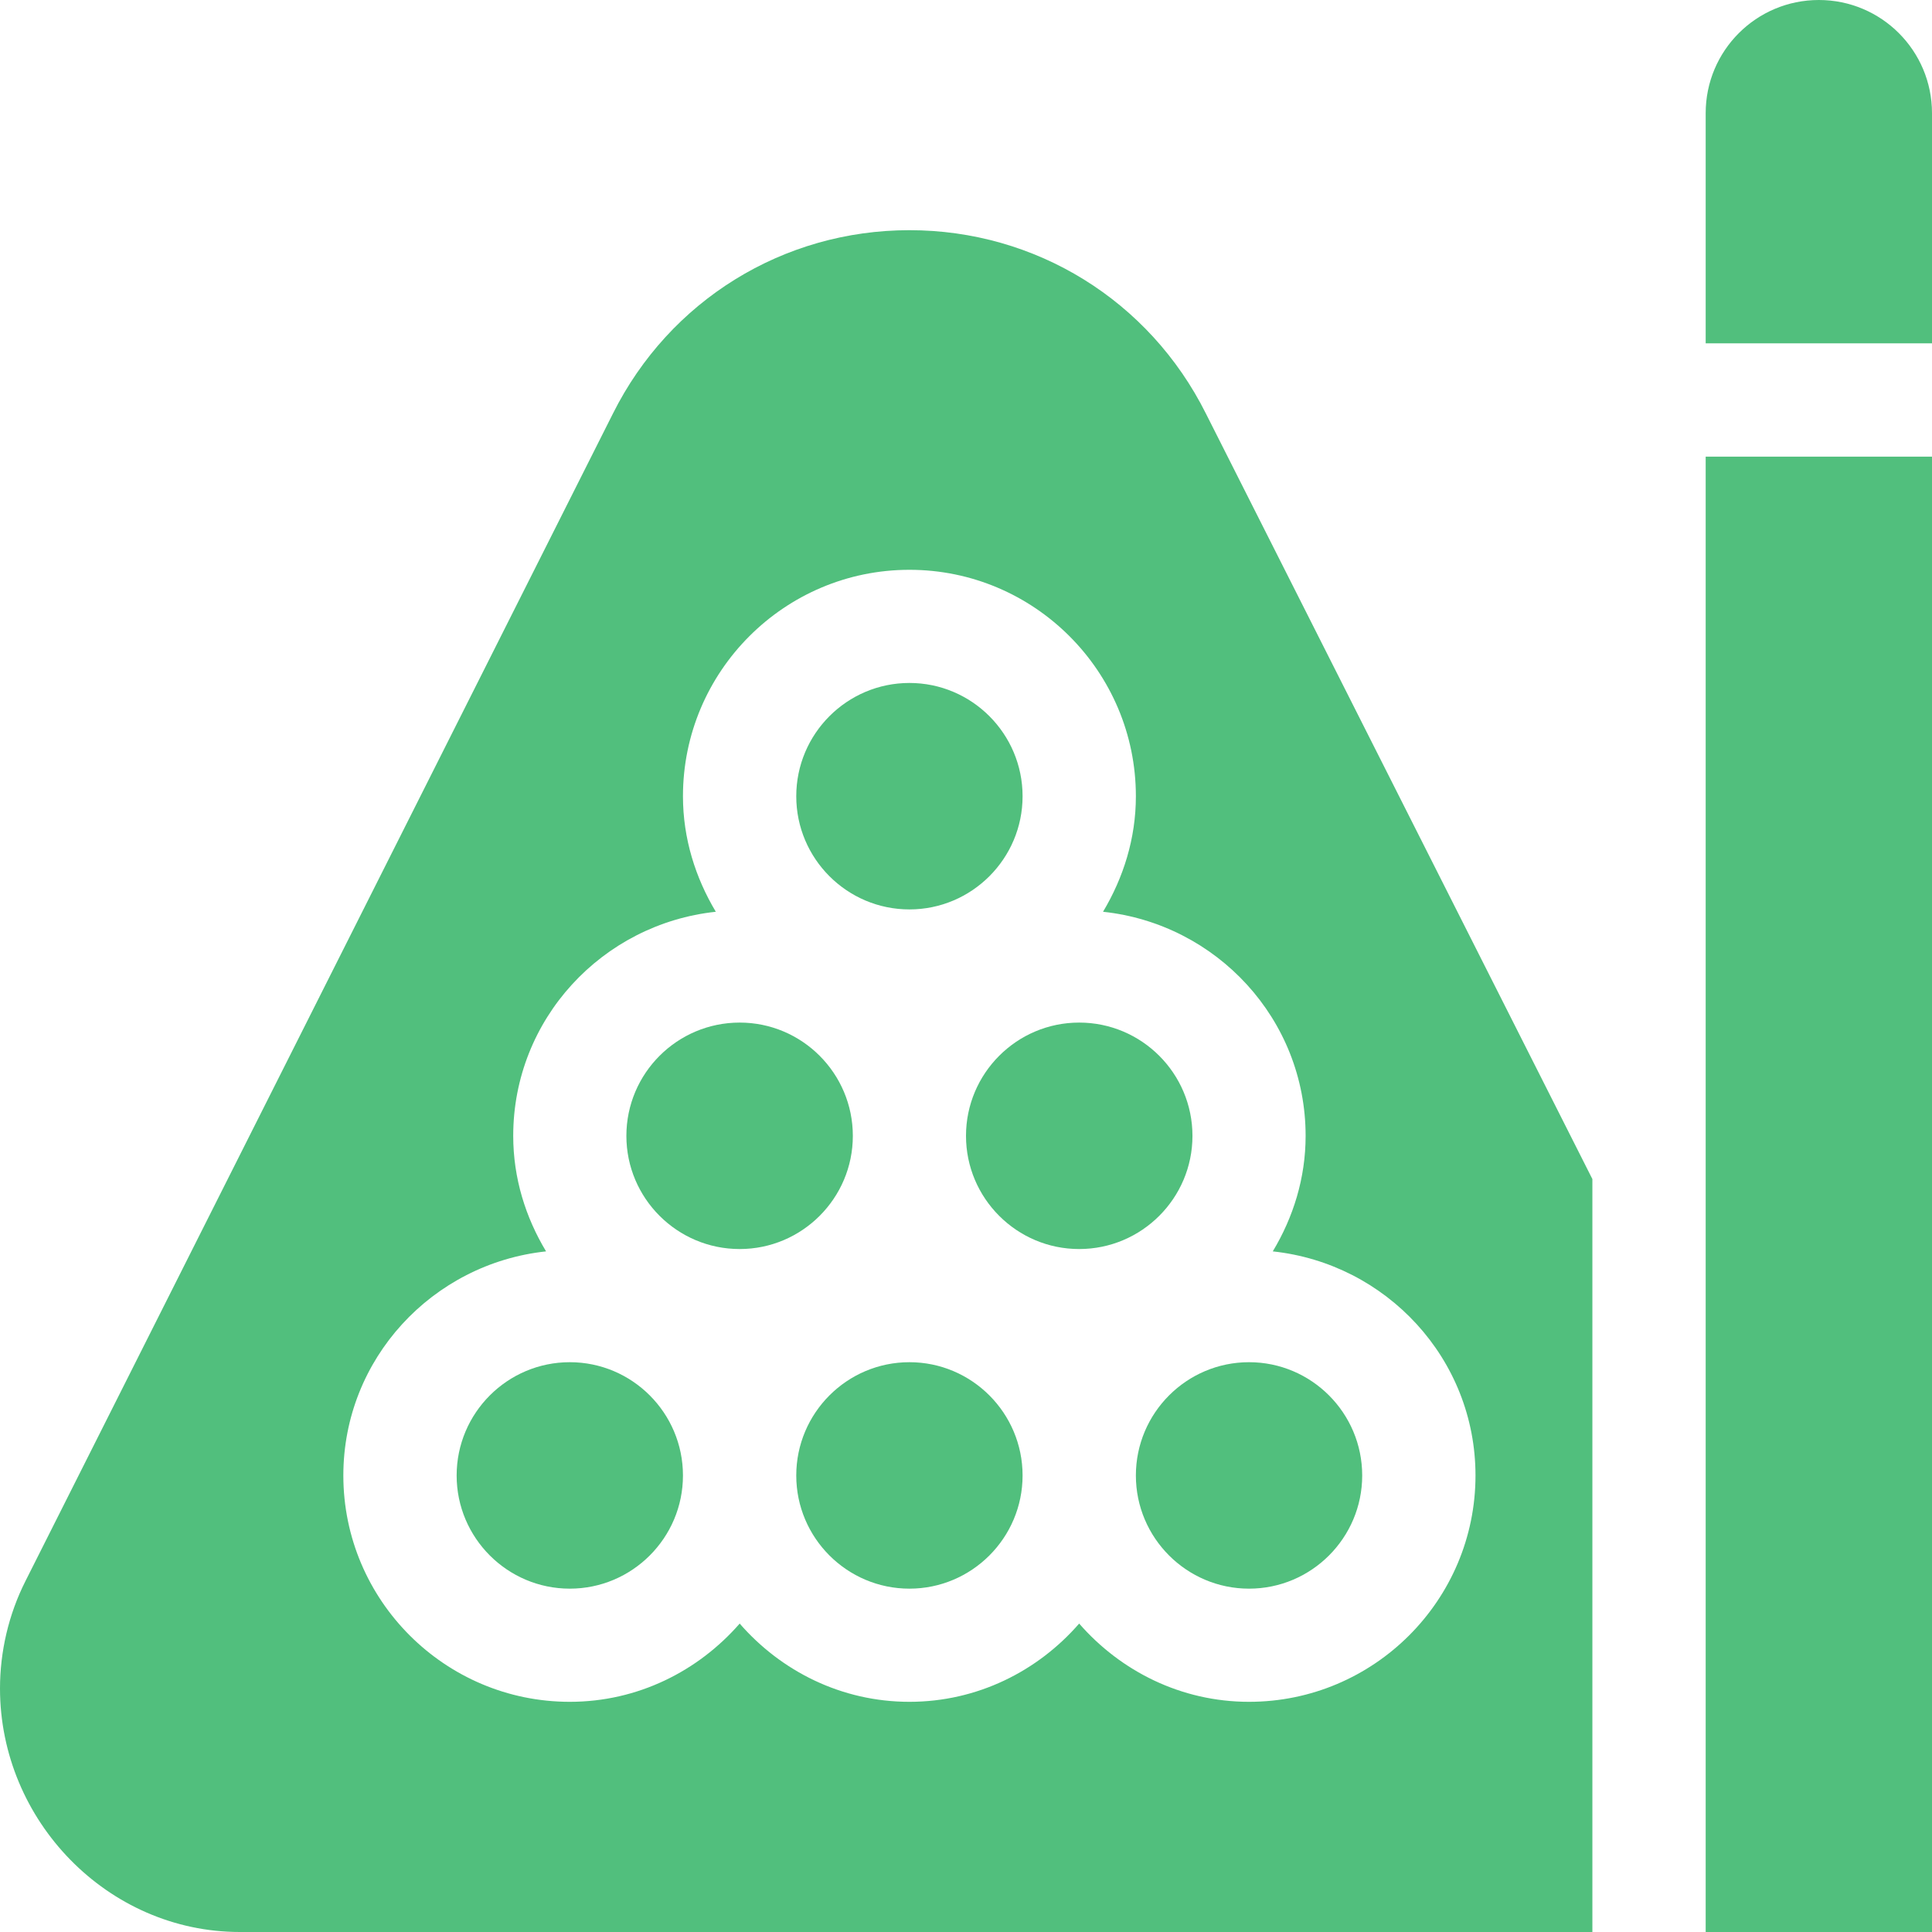 <svg width="14" height="14" viewBox="0 0 14 14" fill="none" xmlns="http://www.w3.org/2000/svg">
<g clip-path="url(#clip0)">
<path d="M5.36 9.051C5.812 9.051 6.18 8.683 6.18 8.231C6.18 7.778 5.812 7.41 5.36 7.41C4.907 7.41 4.539 7.778 4.539 8.231C4.539 8.683 4.907 9.051 5.36 9.051Z" fill="#51BF7D"/>
<path d="M6.59 6.59C7.042 6.59 7.41 6.222 7.41 5.77C7.41 5.317 7.042 4.949 6.59 4.949C6.138 4.949 5.77 5.317 5.77 5.77C5.77 6.222 6.138 6.59 6.59 6.59Z" fill="#51BF7D"/>
<path d="M4.129 11.512C4.581 11.512 4.949 11.144 4.949 10.692C4.949 10.239 4.581 9.871 4.129 9.871C3.677 9.871 3.309 10.239 3.309 10.692C3.309 11.144 3.677 11.512 4.129 11.512Z" fill="#51BF7D"/>
<path d="M7 8.231C7 8.683 7.368 9.051 7.82 9.051C8.273 9.051 8.641 8.683 8.641 8.231C8.641 7.778 8.273 7.41 7.82 7.41C7.368 7.41 7 7.778 7 8.231Z" fill="#51BF7D"/>
<path d="M8.231 10.692C8.231 11.144 8.599 11.512 9.051 11.512C9.503 11.512 9.871 11.144 9.871 10.692C9.871 10.239 9.503 9.871 9.051 9.871C8.599 9.871 8.231 10.239 8.231 10.692Z" fill="#51BF7D"/>
<path d="M6.59 9.871C6.138 9.871 5.77 10.239 5.77 10.692C5.77 11.144 6.138 11.512 6.59 11.512C7.042 11.512 7.41 11.144 7.41 10.692C7.41 10.239 7.042 9.871 6.59 9.871Z" fill="#51BF7D"/>
<path d="M1.738 14H11.539V8.544L8.738 2.996C8.328 2.177 7.505 1.668 6.59 1.668C5.675 1.668 4.852 2.177 4.442 2.996L0.184 11.458C0.063 11.698 0 11.967 0 12.235C0 13.193 0.78 14 1.738 14ZM3.957 9.068C3.809 8.822 3.719 8.538 3.719 8.231C3.719 7.385 4.364 6.695 5.187 6.607C5.04 6.361 4.949 6.077 4.949 5.77C4.949 4.865 5.685 4.129 6.59 4.129C7.495 4.129 8.231 4.865 8.231 5.77C8.231 6.077 8.14 6.361 7.993 6.607C8.816 6.695 9.461 7.385 9.461 8.231C9.461 8.538 9.371 8.822 9.223 9.068C10.046 9.156 10.692 9.846 10.692 10.692C10.692 11.596 9.956 12.332 9.051 12.332C8.559 12.332 8.121 12.11 7.82 11.765C7.52 12.11 7.082 12.332 6.59 12.332C6.098 12.332 5.66 12.11 5.36 11.765C5.059 12.11 4.621 12.332 4.129 12.332C3.224 12.332 2.488 11.596 2.488 10.692C2.488 9.846 3.134 9.156 3.957 9.068Z" fill="#51BF7D"/>
<path d="M13.18 0C12.727 0 12.36 0.367 12.36 0.82V2.488H14V0.82C14 0.367 13.633 0 13.18 0Z" fill="#51BF7D"/>
<path d="M12.36 3.309H14V14H12.36V3.309Z" fill="#51BF7D"/>
</g>
<defs>
<clipPath id="clip0">
<rect width="14" height="14" fill="white" transform="translate(0 0)"/>
</clipPath>
</defs>
</svg>

